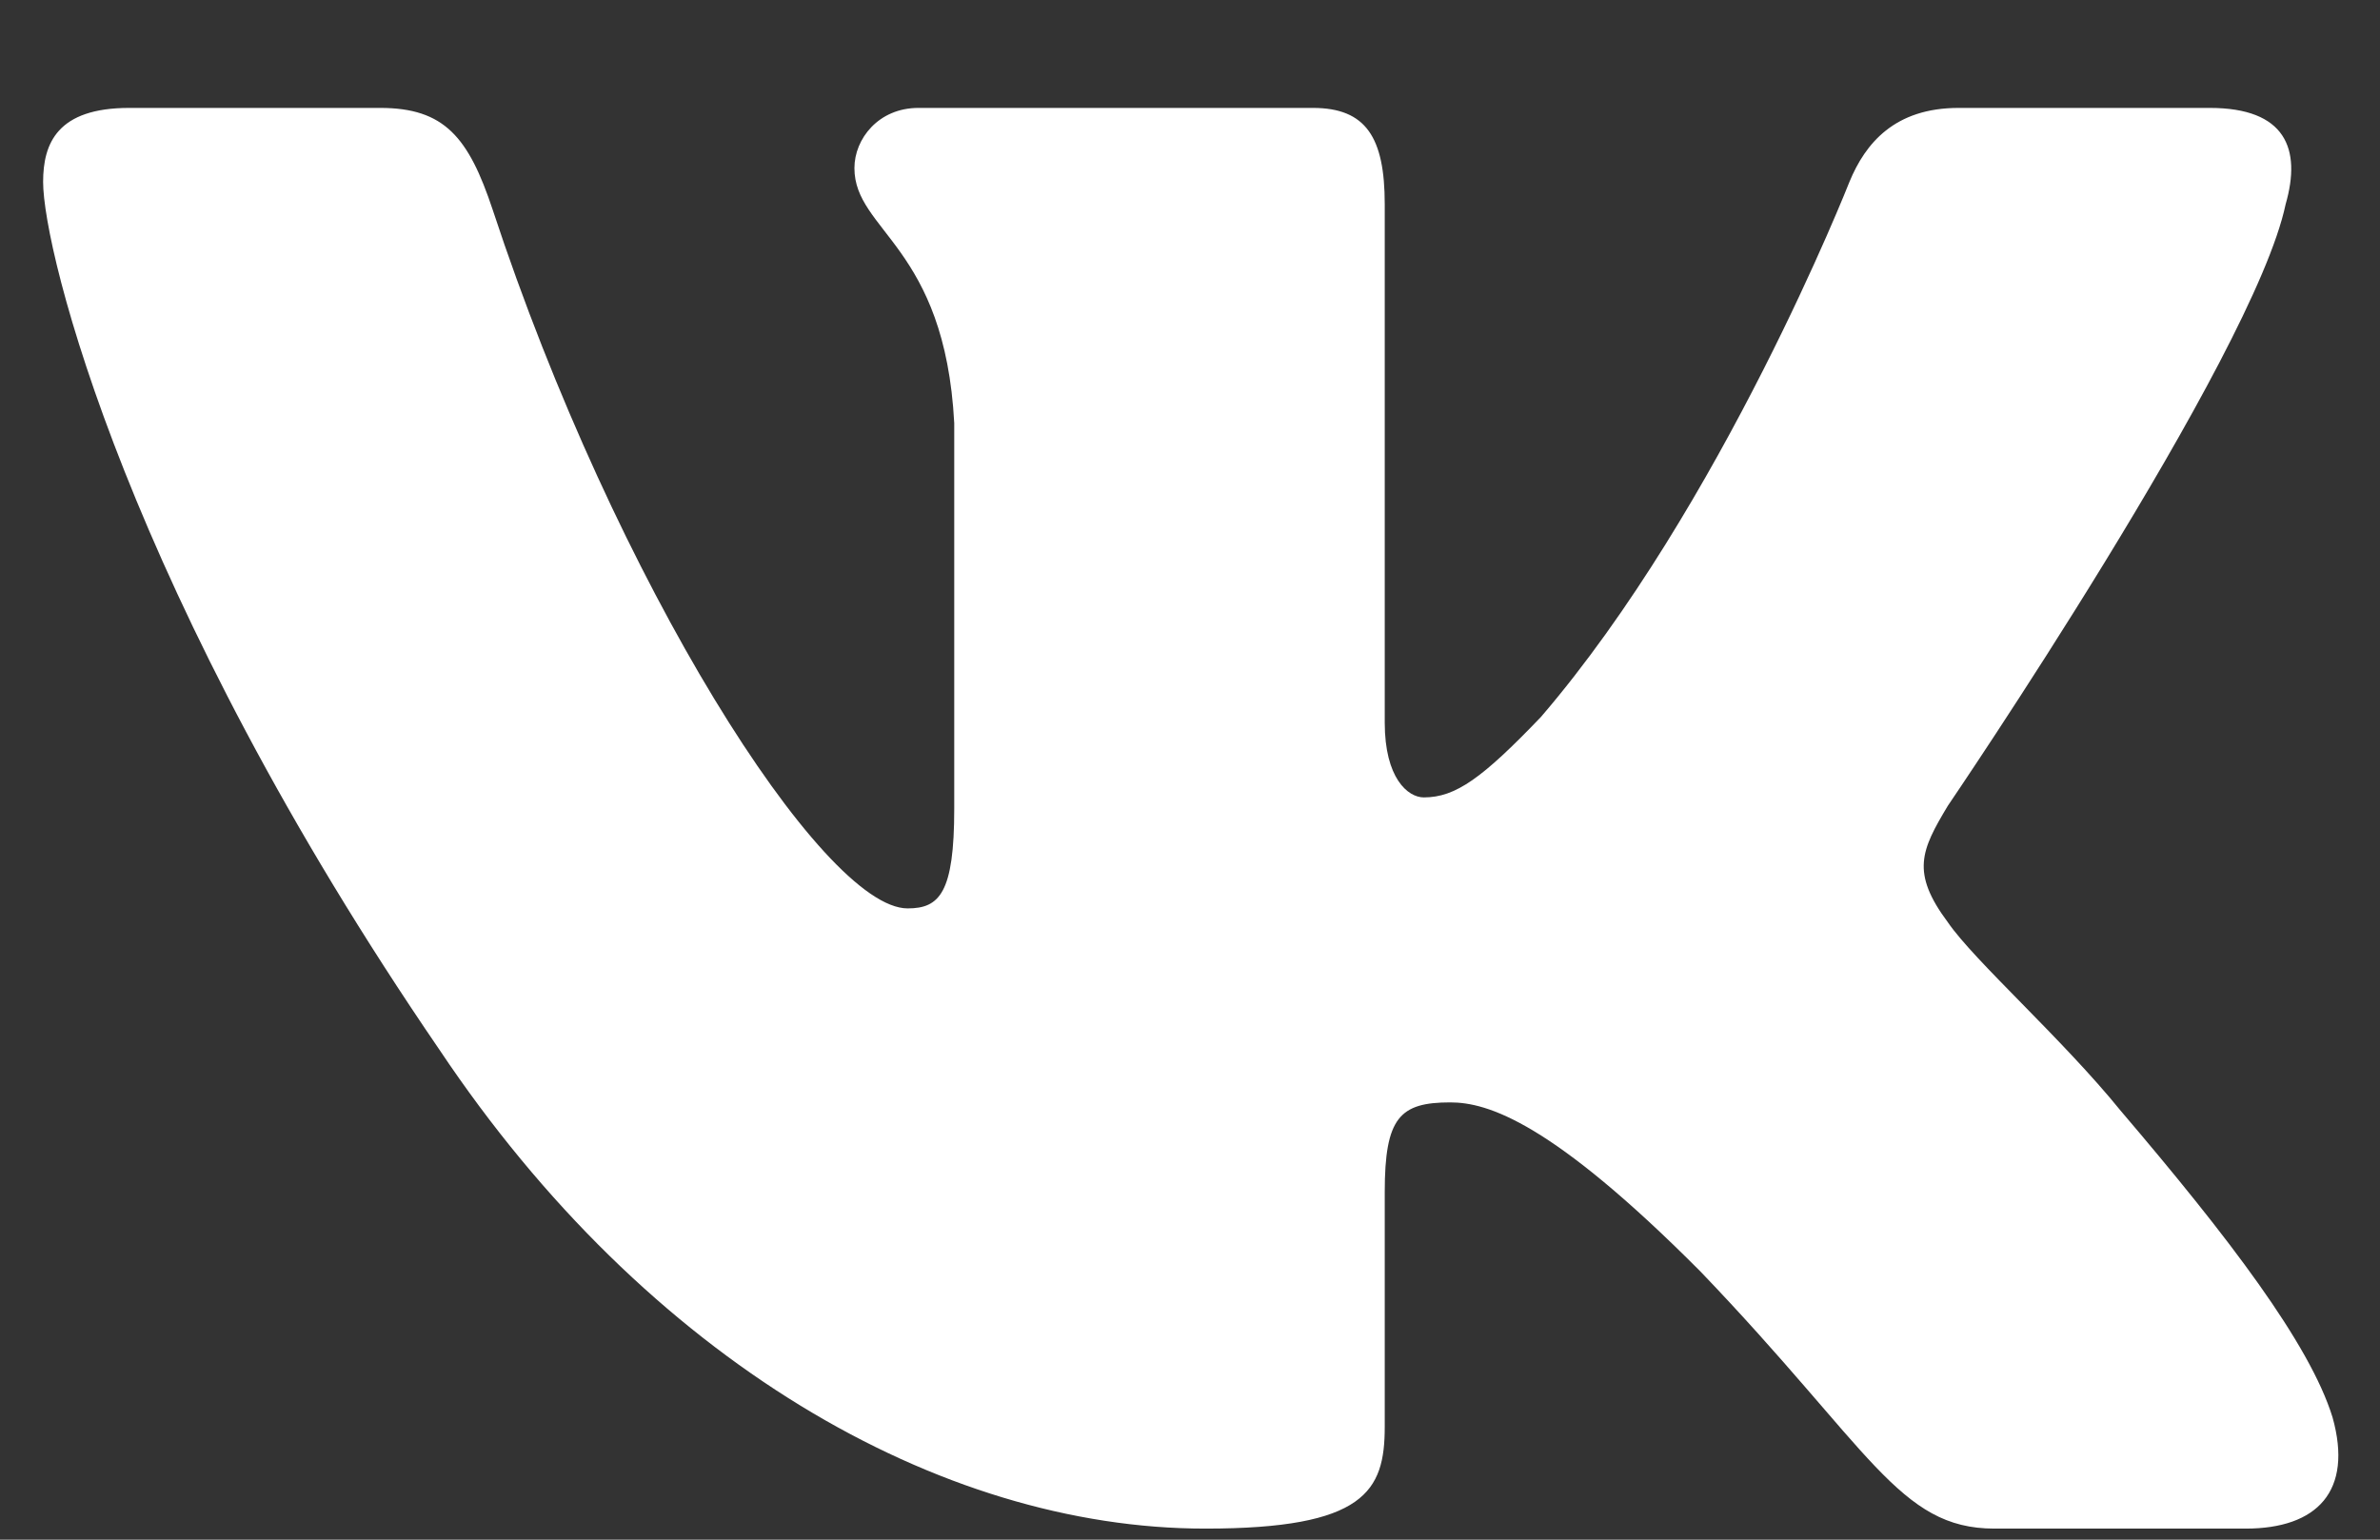<svg width="17" height="11" viewBox="0 0 17 11" fill="none" xmlns="http://www.w3.org/2000/svg">
<rect x="0" y="0" width="17" height="11" fill="#333333" stroke="none"/>
<path fill-rule="evenodd" clip-rule="evenodd" d="M16.326 1.459C16.44 1.063 16.326 0.771 15.784 0.771H13.99C13.534 0.771 13.324 1.023 13.21 1.3C13.21 1.3 12.298 3.618 11.006 5.123C10.588 5.559 10.398 5.697 10.17 5.697C10.056 5.697 9.891 5.559 9.891 5.163V1.459C9.891 0.983 9.758 0.771 9.378 0.771H6.56C6.275 0.771 6.103 0.992 6.103 1.201C6.103 1.652 6.749 1.756 6.816 3.023V5.777C6.816 6.38 6.711 6.49 6.483 6.49C5.875 6.49 4.396 4.162 3.519 1.498C3.347 0.981 3.175 0.771 2.716 0.771H0.923C0.41 0.771 0.308 1.023 0.308 1.3C0.308 1.795 0.916 4.252 3.139 7.5C4.621 9.718 6.709 10.921 8.609 10.921C9.75 10.921 9.891 10.653 9.891 10.194V8.517C9.891 7.983 9.999 7.876 10.359 7.876C10.626 7.876 11.082 8.015 12.146 9.084C13.362 10.352 13.562 10.921 14.246 10.921H16.04C16.552 10.921 16.809 10.653 16.661 10.126C16.499 9.601 15.918 8.839 15.148 7.936C14.73 7.42 14.103 6.866 13.913 6.589C13.647 6.232 13.723 6.074 13.913 5.757C13.913 5.757 16.098 2.548 16.326 1.459V1.459Z" fill="white"/>
</svg>
